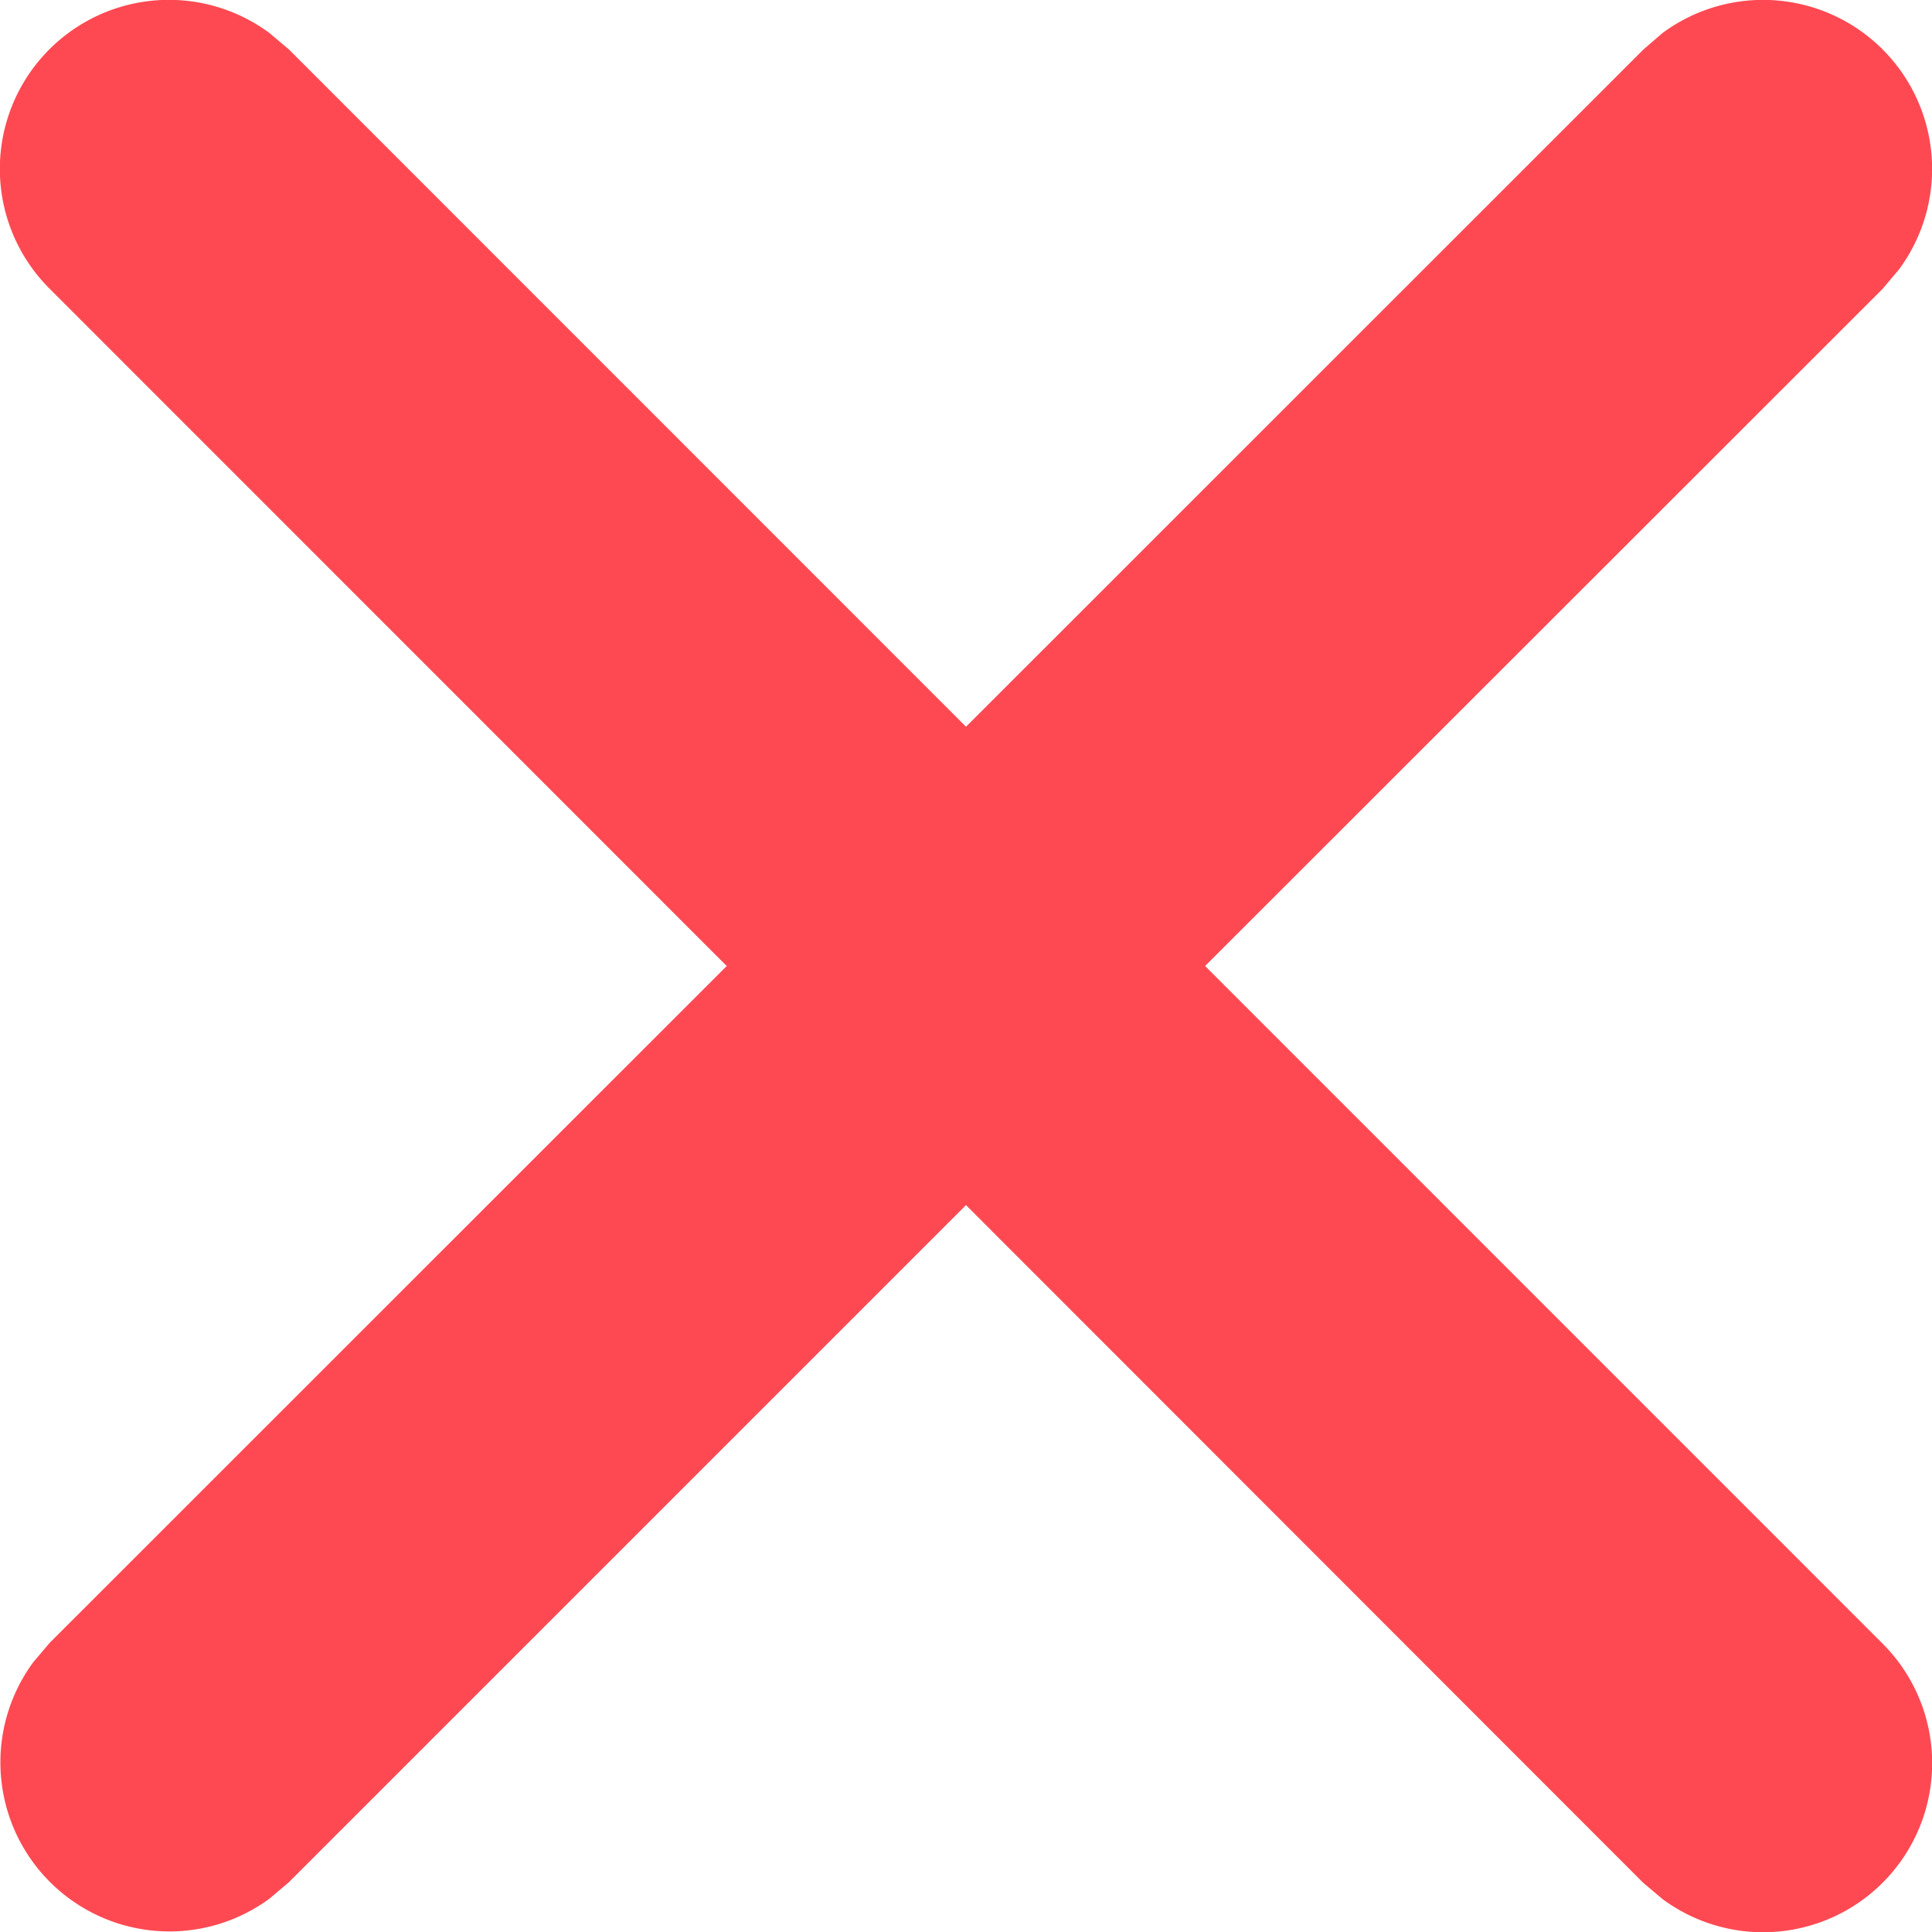 <svg id="Icon_Close" data-name="Icon/Close" xmlns="http://www.w3.org/2000/svg" width="20" height="20" viewBox="0 0 20 20">
  <path id="Close" d="M17.209.343a1.75,1.75,0,0,1,2.448,2.448l-.169.2L12.475,10l7.013,7.014a1.75,1.75,0,0,1-2.279,2.644l-.2-.169L10,12.475,2.988,19.487l-.2.169A1.75,1.75,0,0,1,.343,17.209l.169-.2L7.523,10,.513,2.988A1.75,1.75,0,0,1,2.791.343l.2.169L10,7.523,17.012.513Z" transform="translate(0 0)" fill="#FF4952"/>
</svg>
